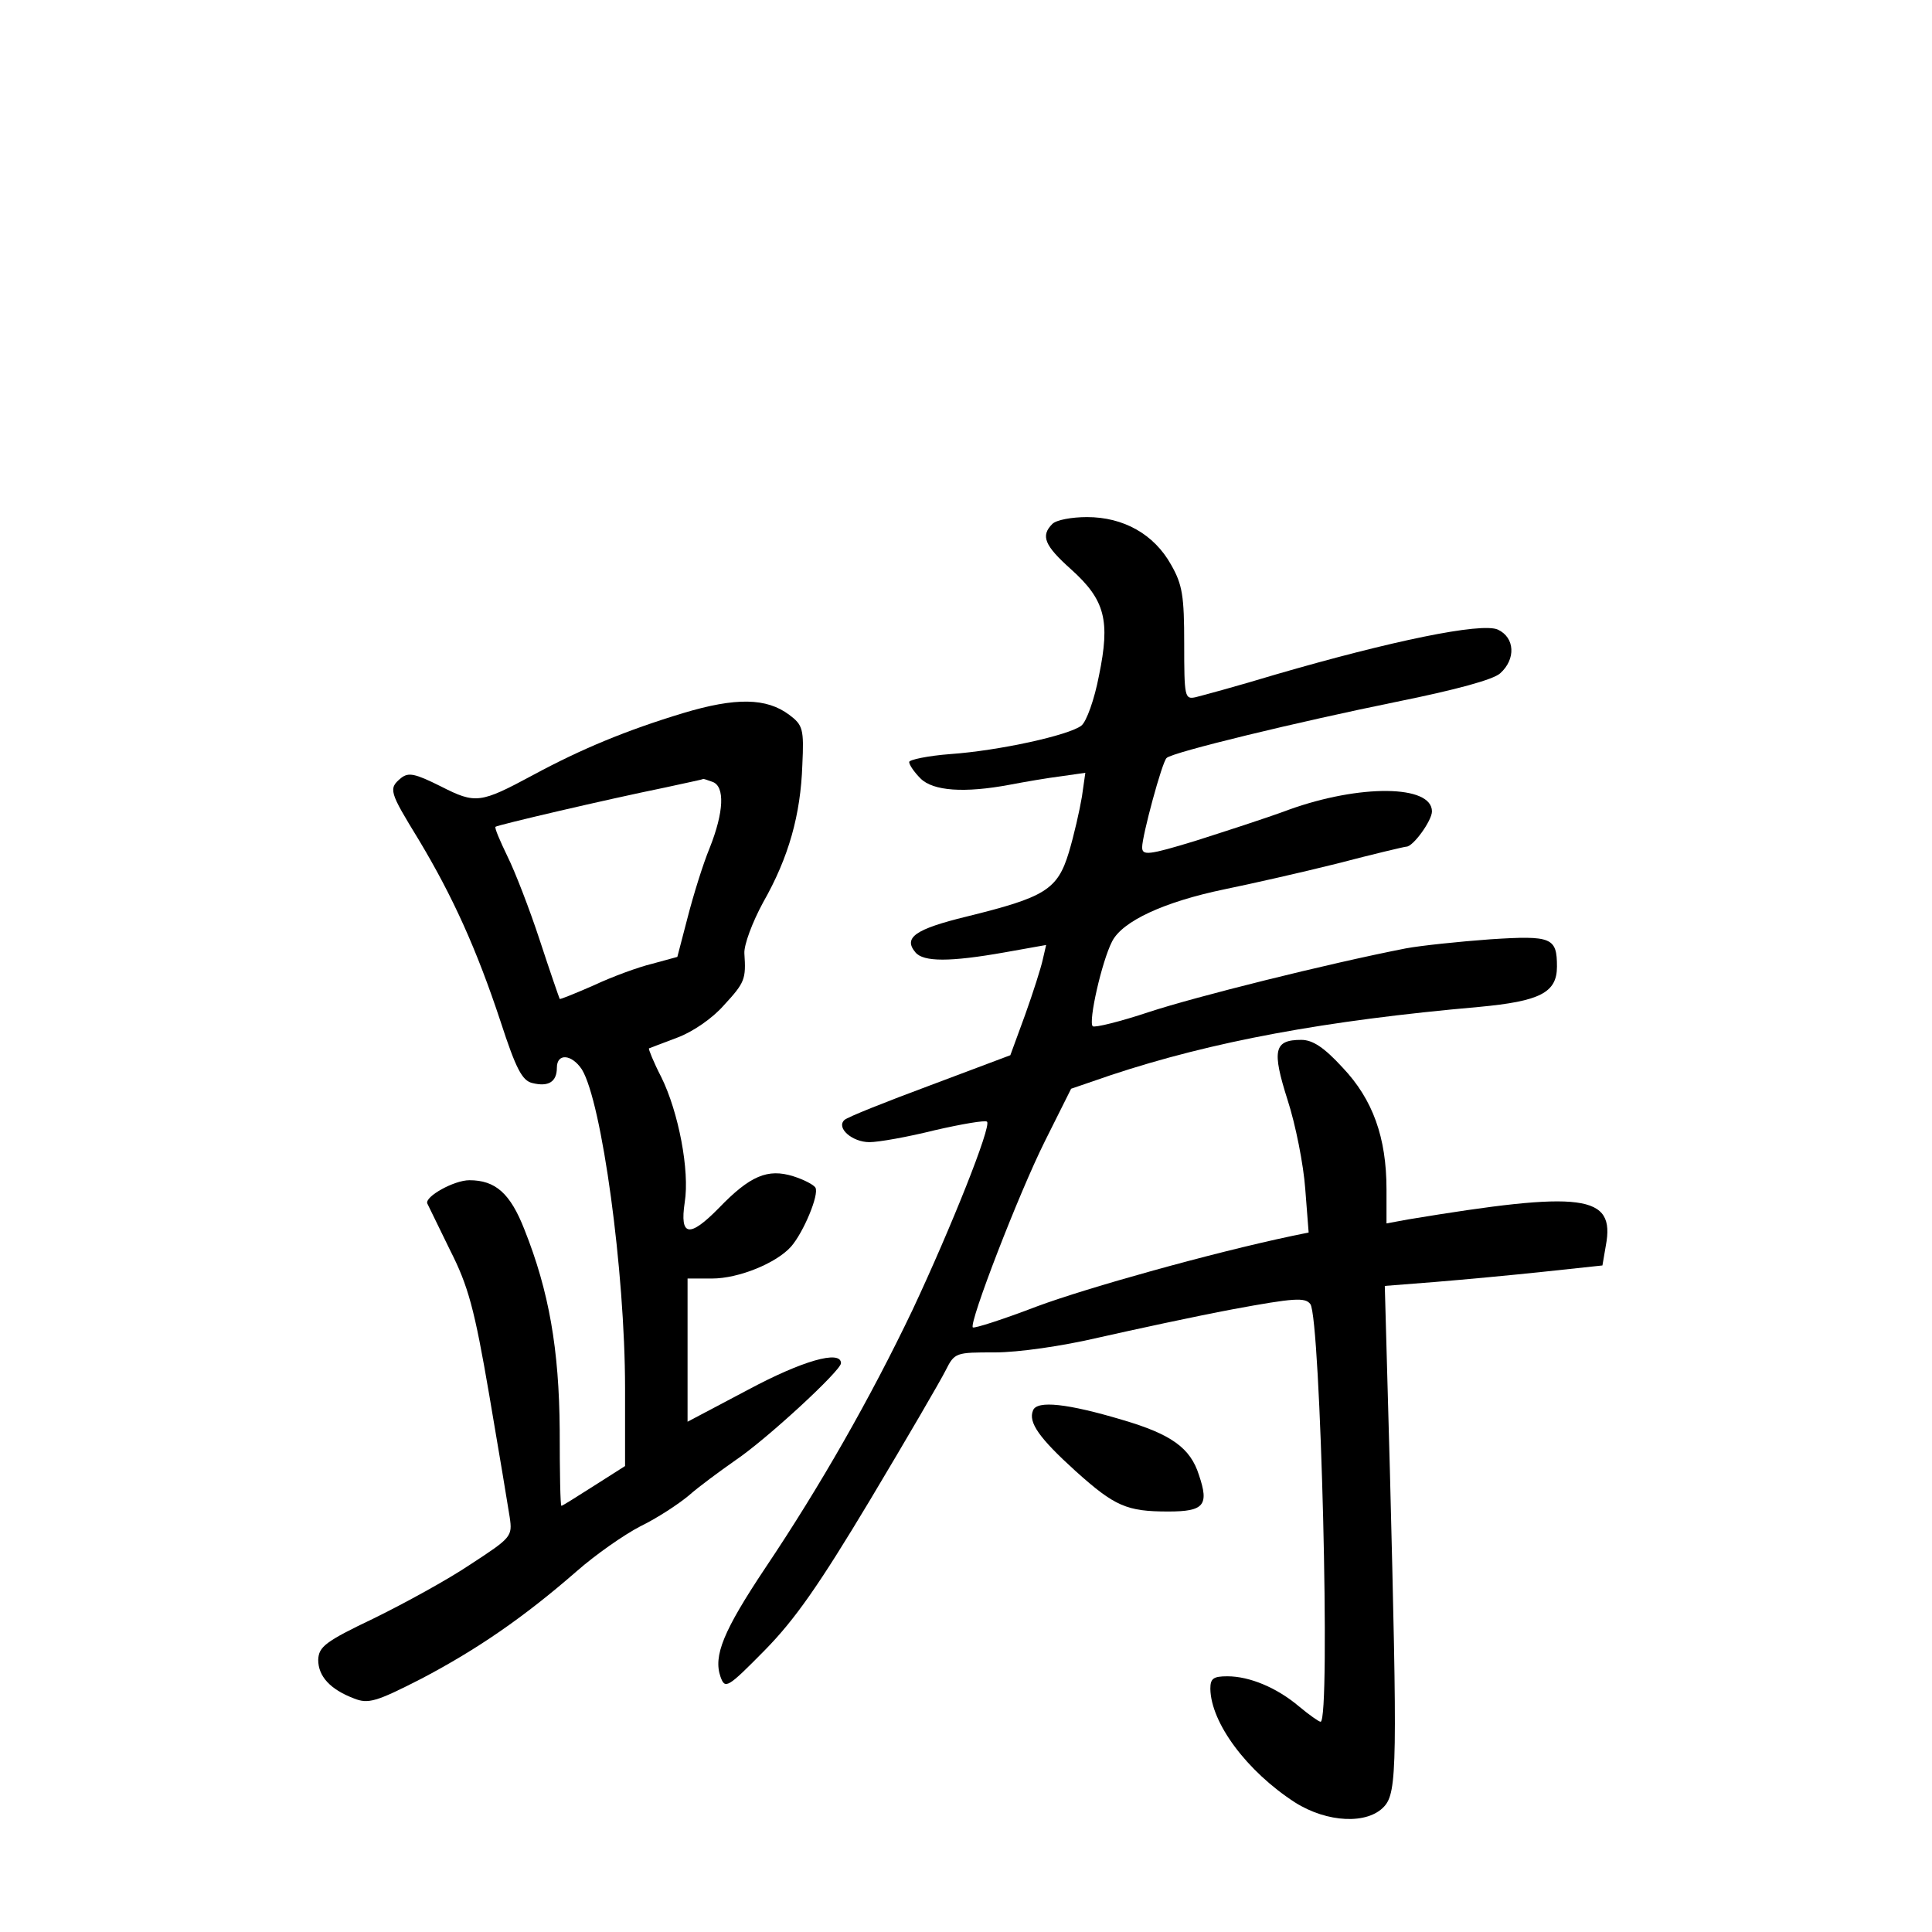 <?xml version="1.0" standalone="no"?>
<!DOCTYPE svg PUBLIC "-//W3C//DTD SVG 20010904//EN"
 "http://www.w3.org/TR/2001/REC-SVG-20010904/DTD/svg10.dtd">
<svg version="1.0" xmlns="http://www.w3.org/2000/svg"
 width="340pt" height="340pt" viewBox="0 0 340 340"
 preserveAspectRatio="xMidYMid meet">
<g transform="translate(0,340) scale(0.1,-0.1)"
fill="#000000" stroke="none">
<path d="M1852 2478 c-21 -21 -14 -38 33 -80 60 -54 69 -90 49 -187 -8 -42
-22 -81 -31 -88 -22 -17 -145 -44 -230 -50 -40 -3 -73 -10 -73 -14 0 -5 9 -18
20 -29 22 -22 77 -26 157 -11 26 5 67 12 91 15 l42 6 -6 -42 c-4 -24 -14 -68
-23 -98 -20 -66 -42 -79 -180 -113 -90 -22 -112 -37 -90 -63 14 -17 61 -17
157 0 l73 13 -6 -26 c-3 -14 -17 -58 -31 -97 l-26 -71 -141 -53 c-78 -29 -146
-56 -151 -61 -15 -14 14 -39 44 -39 16 0 67 9 115 21 48 11 89 18 92 15 8 -8
-63 -186 -131 -331 -74 -155 -163 -311 -259 -454 -74 -111 -92 -155 -79 -192
8 -22 12 -20 78 47 53 54 95 114 185 264 64 107 124 210 133 228 16 32 18 32
87 32 41 0 118 11 182 26 62 14 168 37 237 50 108 20 127 21 136 9 18 -24 36
-735 18 -735 -3 0 -20 12 -38 27 -39 33 -87 53 -126 53 -25 0 -30 -4 -30 -22
1 -60 64 -145 149 -200 57 -36 128 -39 157 -7 23 25 23 78 10 590 l-9 326 89
7 c49 4 135 12 191 18 l103 11 6 35 c17 90 -40 97 -348 46 l-38 -7 0 60 c0 91
-24 158 -77 214 -33 36 -53 49 -73 49 -48 0 -52 -18 -24 -106 14 -43 28 -114
31 -156 l6 -77 -29 -6 c-142 -30 -360 -91 -449 -124 -60 -23 -110 -39 -113
-37 -7 8 81 236 127 328 l46 92 70 24 c178 59 376 96 648 120 107 10 137 25
137 71 0 51 -9 55 -117 48 -55 -4 -122 -11 -149 -16 -138 -27 -370 -85 -452
-112 -51 -17 -96 -28 -99 -25 -8 8 16 114 34 149 18 36 92 70 198 92 44 9 133
29 197 45 65 17 120 30 123 30 12 0 45 46 45 62 0 47 -127 48 -252 3 -40 -15
-115 -39 -165 -55 -82 -25 -93 -26 -93 -11 0 20 35 150 43 157 9 10 233 64
405 99 104 21 170 39 182 50 28 25 26 63 -4 77 -29 13 -188 -20 -391 -79 -66
-20 -129 -37 -141 -40 -19 -4 -20 0 -20 94 0 84 -3 104 -23 139 -30 54 -84 84
-148 84 -27 0 -54 -5 -61 -12z"/>
<path d="M1202 2145 c-99 -30 -179 -63 -264 -109 -93 -50 -101 -51 -162 -20
-46 23 -57 25 -70 15 -23 -19 -21 -24 31 -109 60 -100 102 -193 144 -320 27
-83 38 -104 56 -108 28 -7 43 2 43 27 0 26 26 24 44 -3 35 -57 76 -355 76
-561 l0 -137 -55 -35 c-30 -19 -55 -35 -57 -35 -2 0 -3 60 -3 133 -1 143 -19
245 -62 353 -25 64 -51 87 -97 87 -27 0 -79 -29 -74 -41 2 -4 20 -41 40 -82
32 -63 43 -103 69 -255 17 -99 33 -196 36 -215 5 -34 3 -36 -69 -83 -40 -27
-117 -69 -170 -95 -86 -41 -97 -50 -98 -73 0 -29 21 -52 63 -68 25 -10 39 -6
119 35 97 51 179 107 273 189 33 29 83 64 112 79 29 14 67 39 85 54 18 16 55
43 82 62 55 37 186 158 186 171 0 24 -69 4 -164 -47 l-106 -56 0 126 0 126 43
0 c47 0 113 27 139 56 22 25 50 92 43 104 -3 5 -20 14 -39 20 -45 14 -76 1
-131 -56 -52 -53 -69 -50 -60 10 9 56 -11 159 -41 220 -14 27 -23 50 -22 51 2
1 24 9 50 19 27 10 62 34 82 57 37 40 39 46 36 91 -1 15 14 55 33 90 45 79 66
154 69 242 3 63 1 70 -23 88 -40 30 -94 31 -187 3z m52 -121 c22 -8 20 -53 -5
-116 -12 -29 -29 -84 -39 -123 l-18 -69 -44 -12 c-25 -6 -71 -23 -103 -38 -32
-14 -59 -25 -60 -24 -1 2 -17 48 -35 103 -18 55 -44 122 -57 148 -13 27 -23
50 -21 52 3 3 195 48 298 69 36 8 66 14 67 15 1 1 8 -2 17 -5z"/>
<path d="M1818 918 c-9 -21 11 -49 75 -107 69 -62 90 -71 163 -71 63 0 72 11
54 64 -15 48 -49 72 -134 97 -97 29 -151 35 -158 17z"/>
</g>
</svg>
